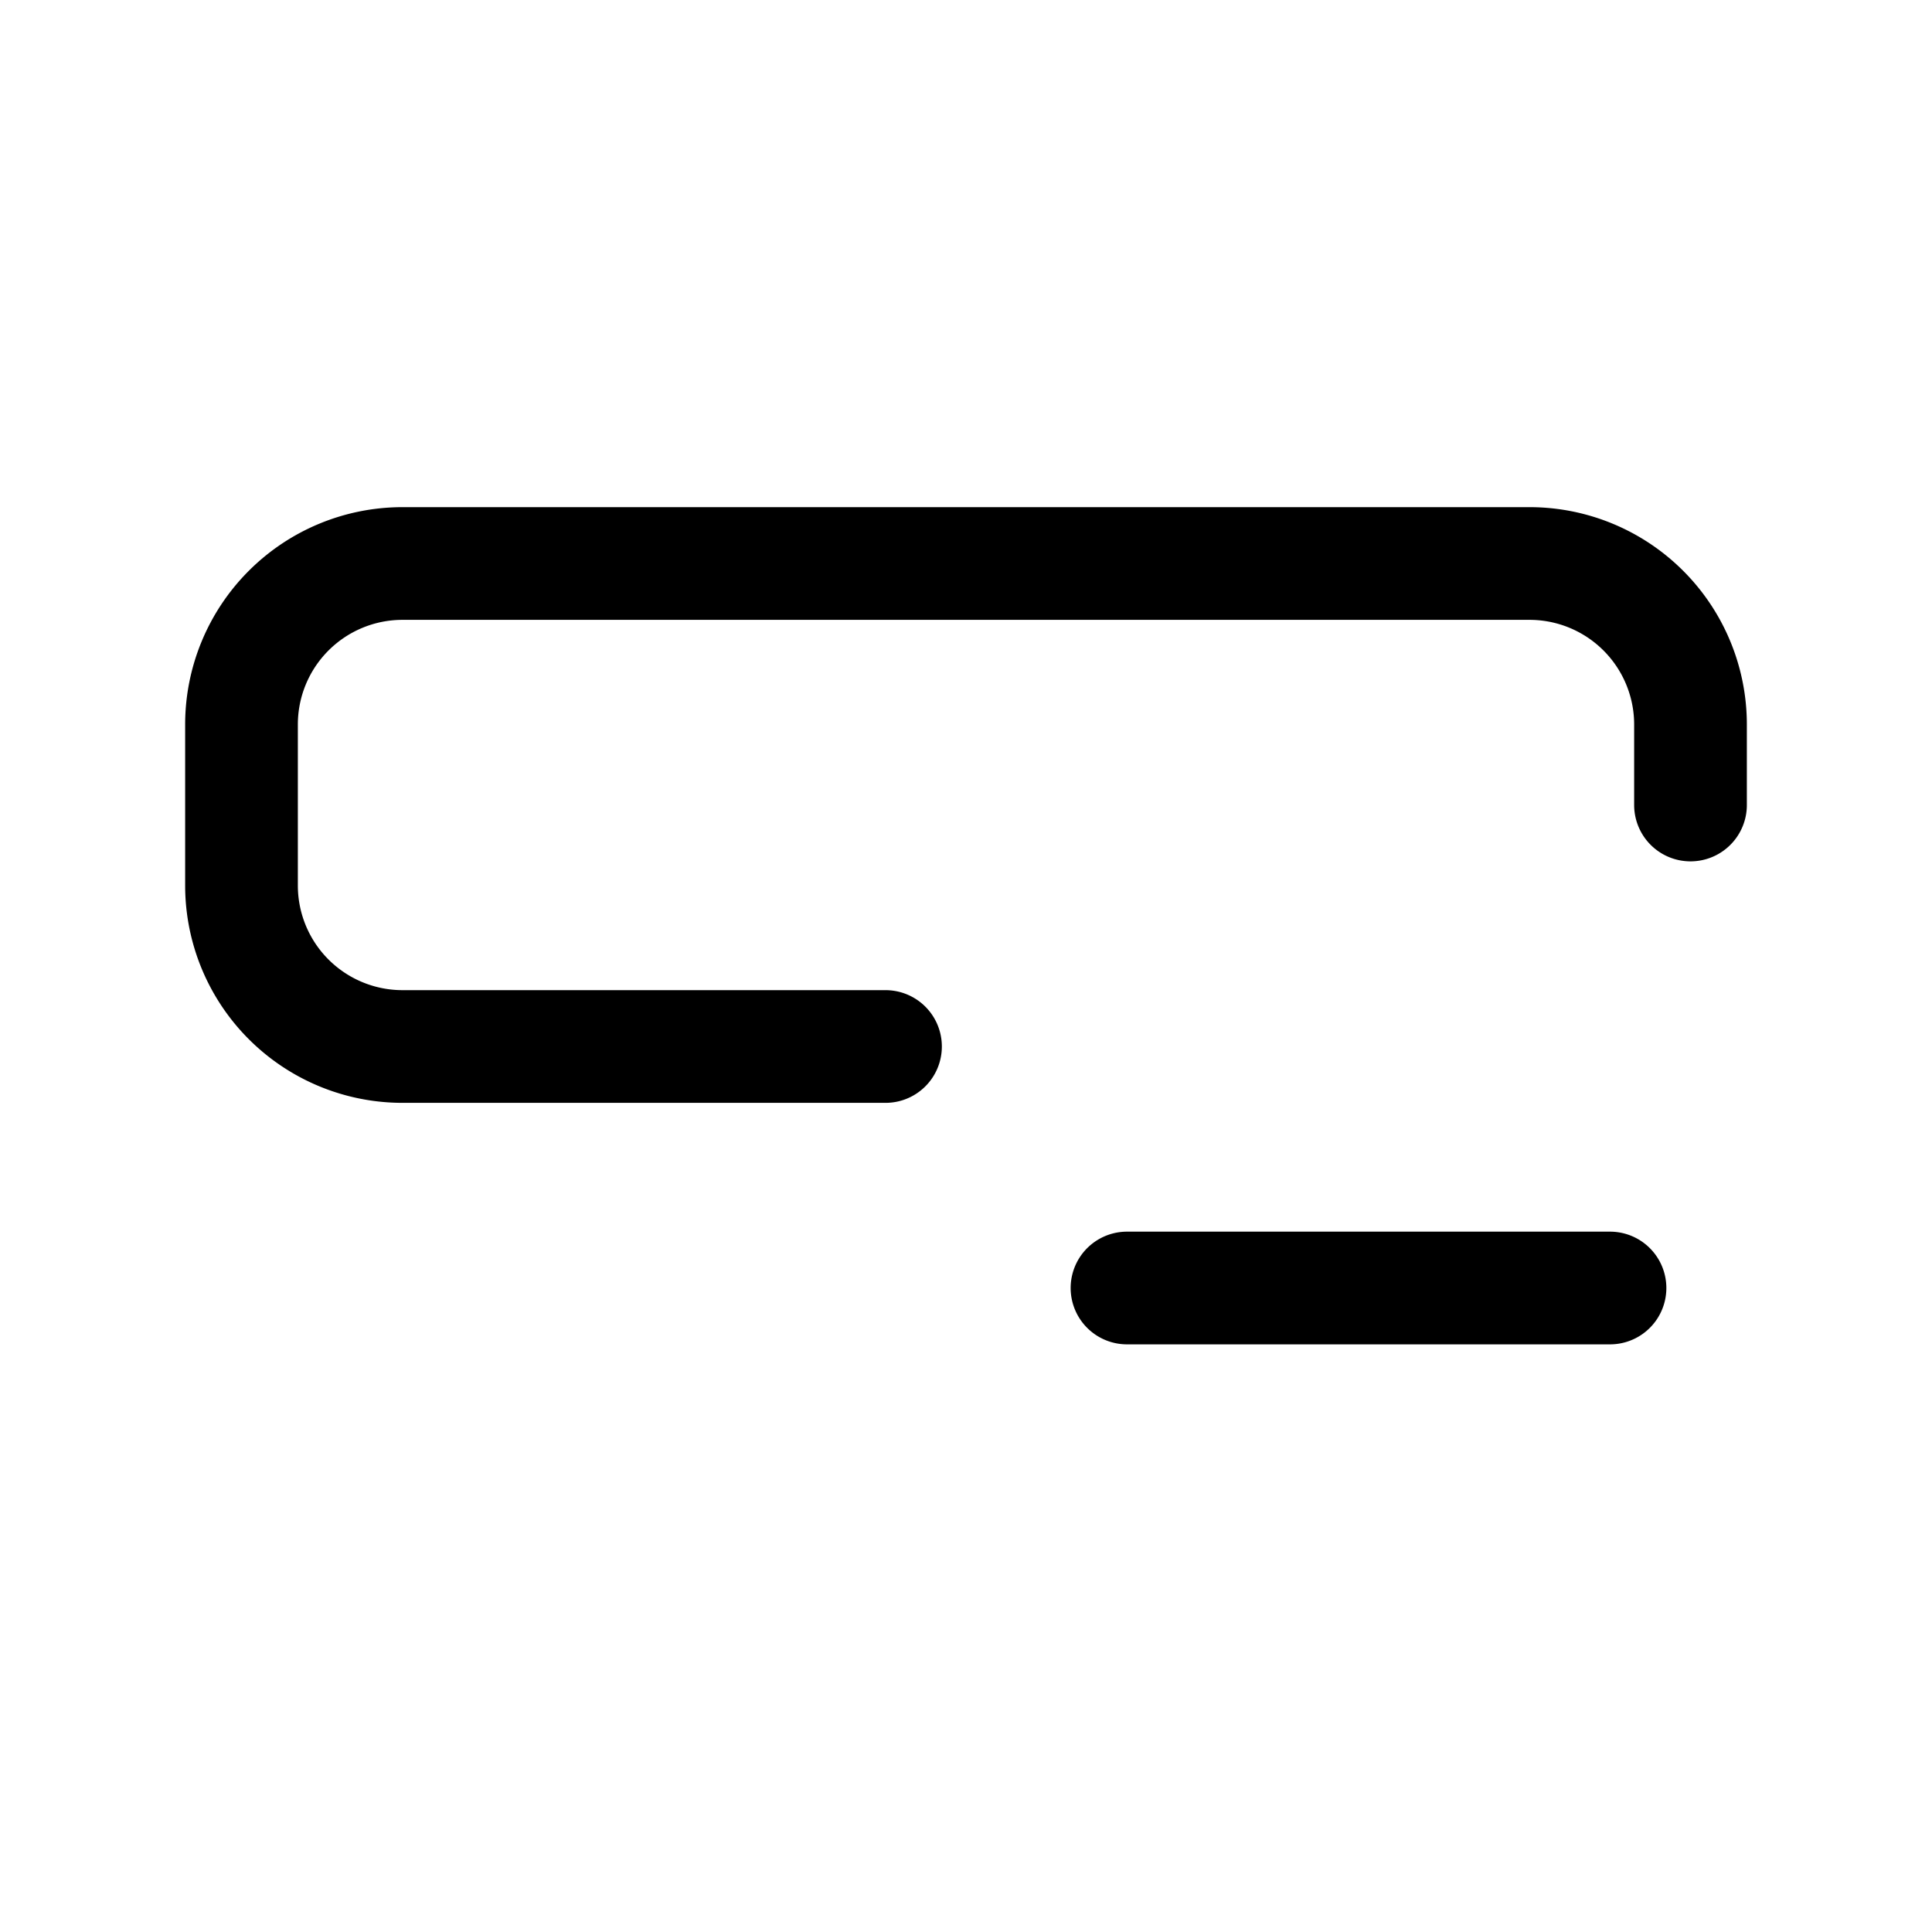 <svg xmlns="http://www.w3.org/2000/svg" width="24" height="24" viewBox="0 0 24 24"><path fill="none" stroke="currentColor" stroke-linecap="round" stroke-linejoin="round" stroke-width="1.4" d="M14 16h6m1-6V9a2 2 0 0 0-2-2H5a2 2 0 0 0-2 2v2a2 2 0 0 0 2 2h6"/></svg>